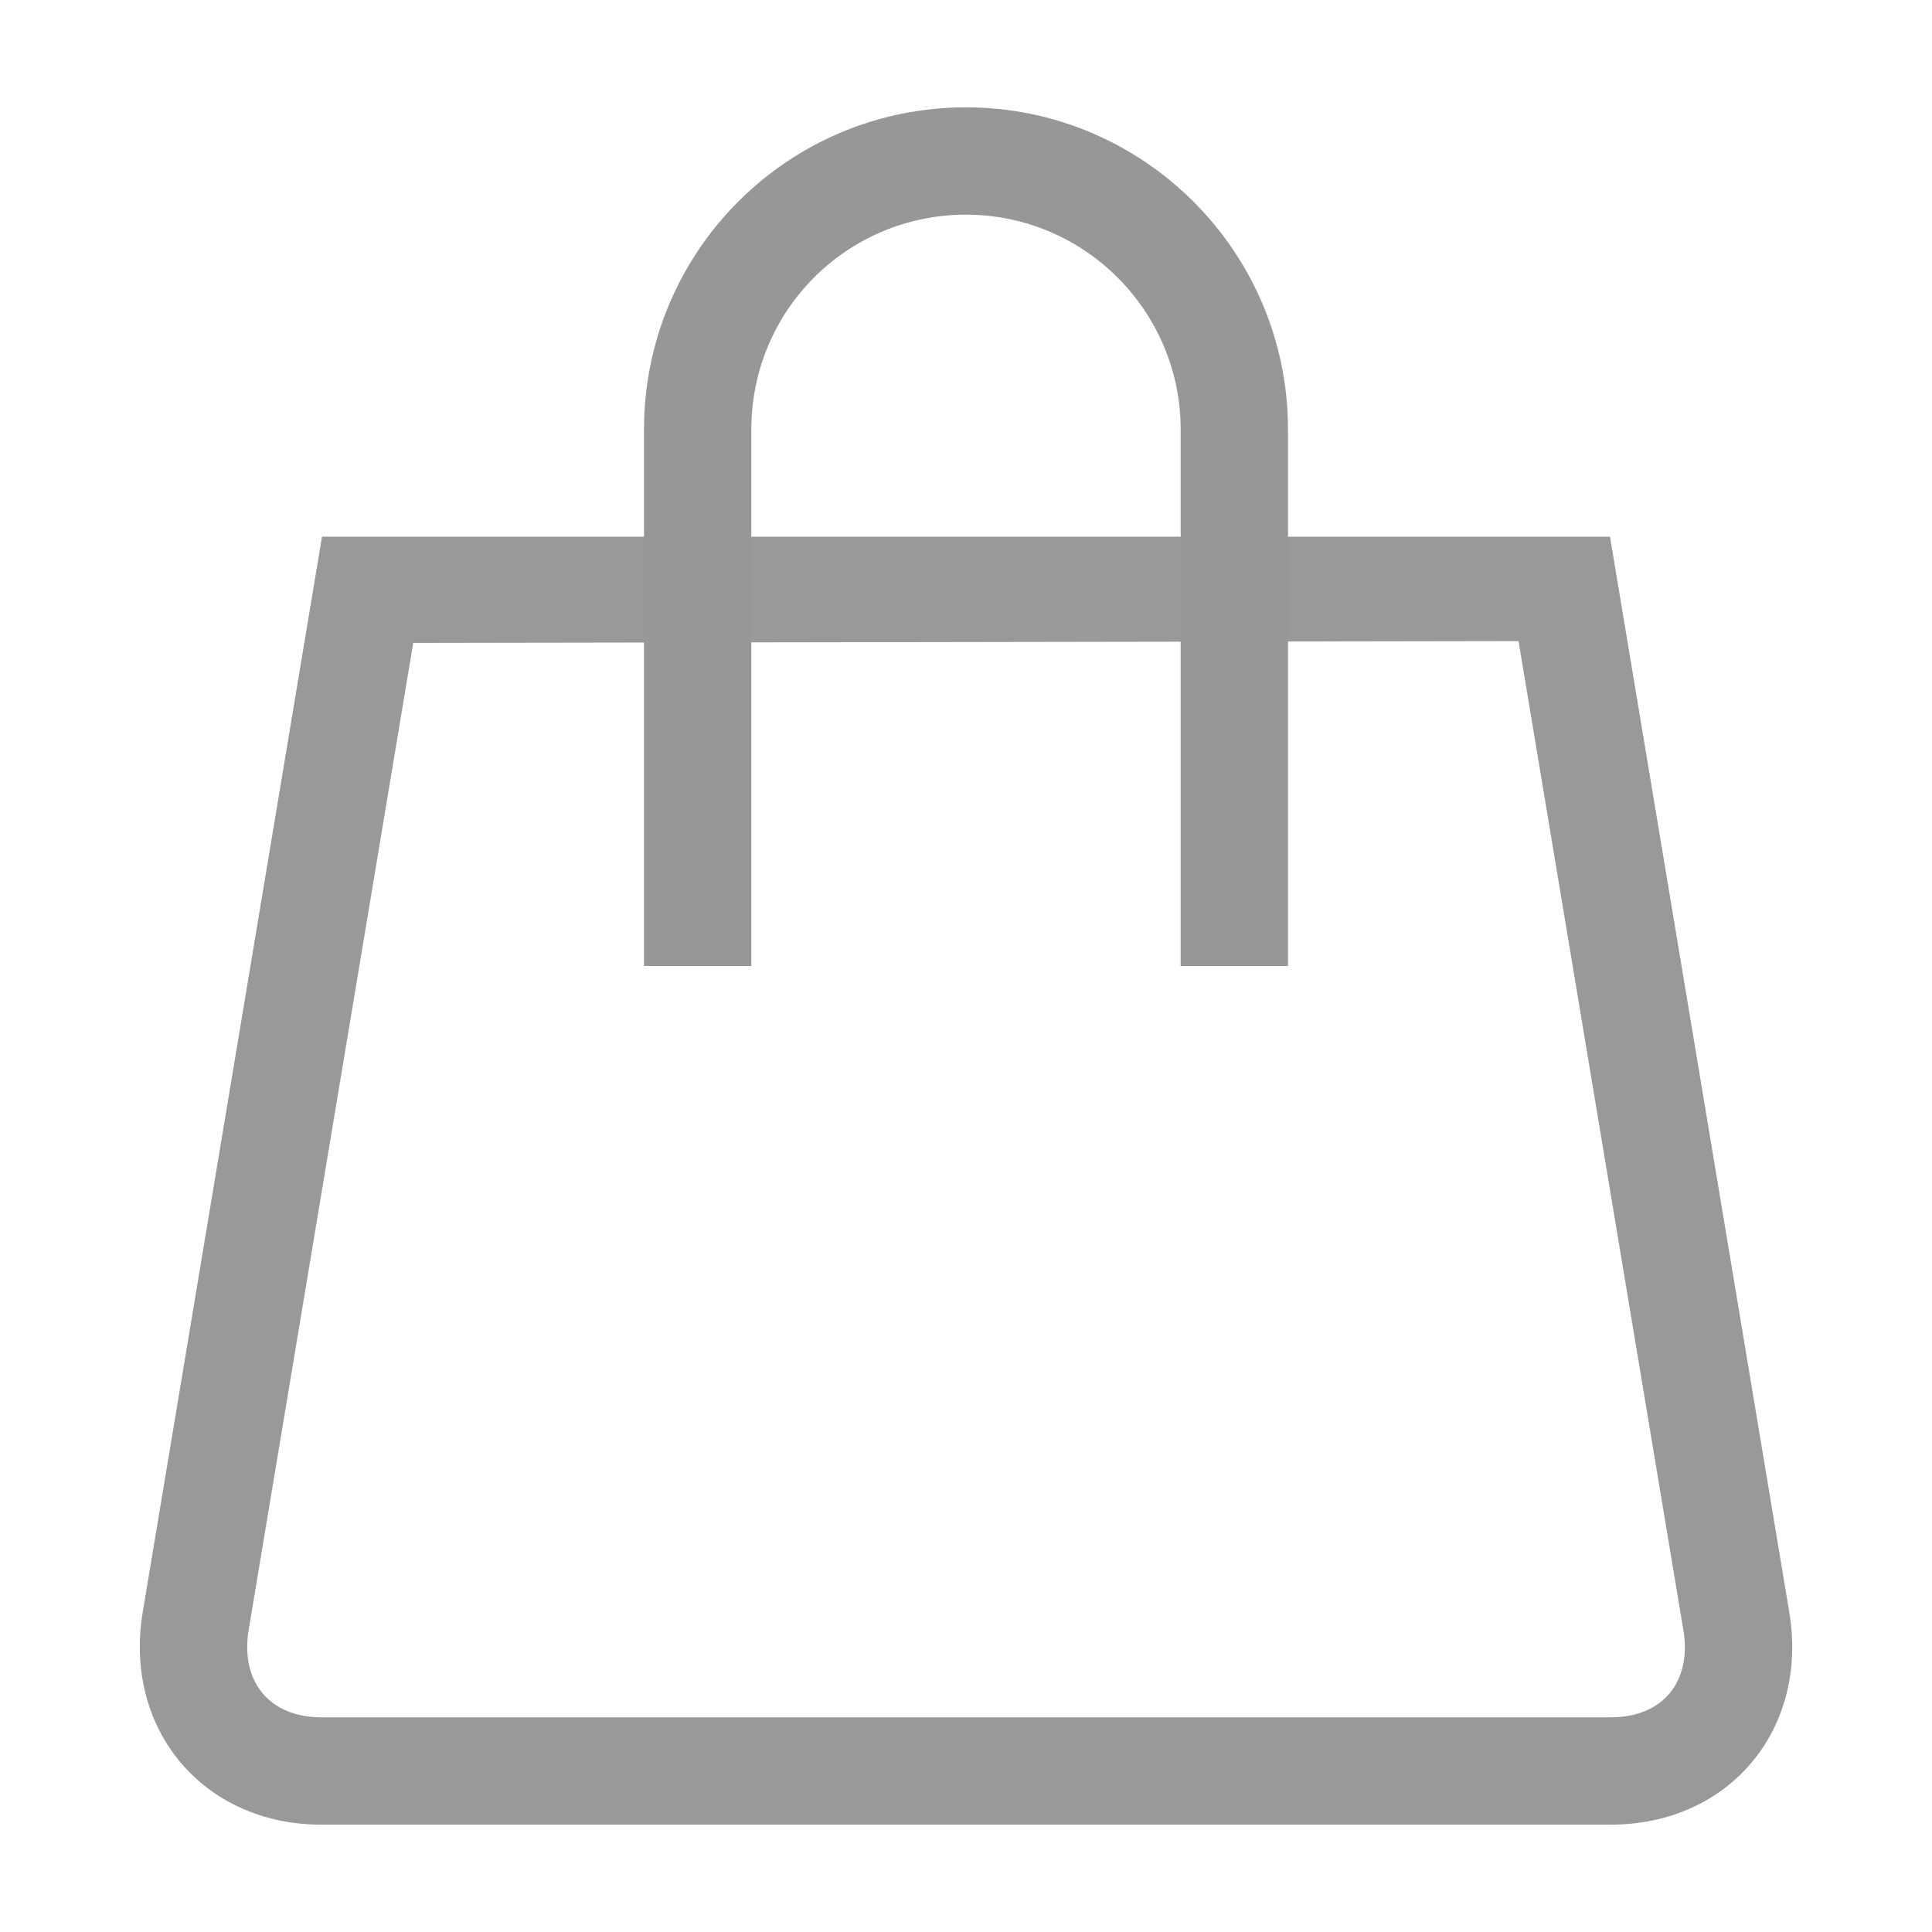 <svg width="18" height="18" viewBox="0 0 18 18" xmlns="http://www.w3.org/2000/svg">
    <title>
        购物
    </title>
    <desc>
        Created with Sketch.
    </desc>
    <g fill="none">
        <path d="M1.33 15.018C1.148 16.113 1.895 17 2.994 17h12.012c1.1 0 1.847-.882 1.664-1.982L15 5H3L1.33 15.018zm12.818-9.045l1.535 9.21c.082.49-.194.817-.677.817H2.994c-.48 0-.758-.33-.677-.817L3.85 5.99l10.298-.017z" fill="#999"/>
        <path d="M7 9V4.002C7 2.892 7.894 2 9 2c1.102 0 2 .897 2 2.002V9h1V4.002C12 2.344 10.653 1 9 1 7.343 1 6 2.34 6 4.002V9h1z" fill="#979797"/>
    </g>
</svg>
